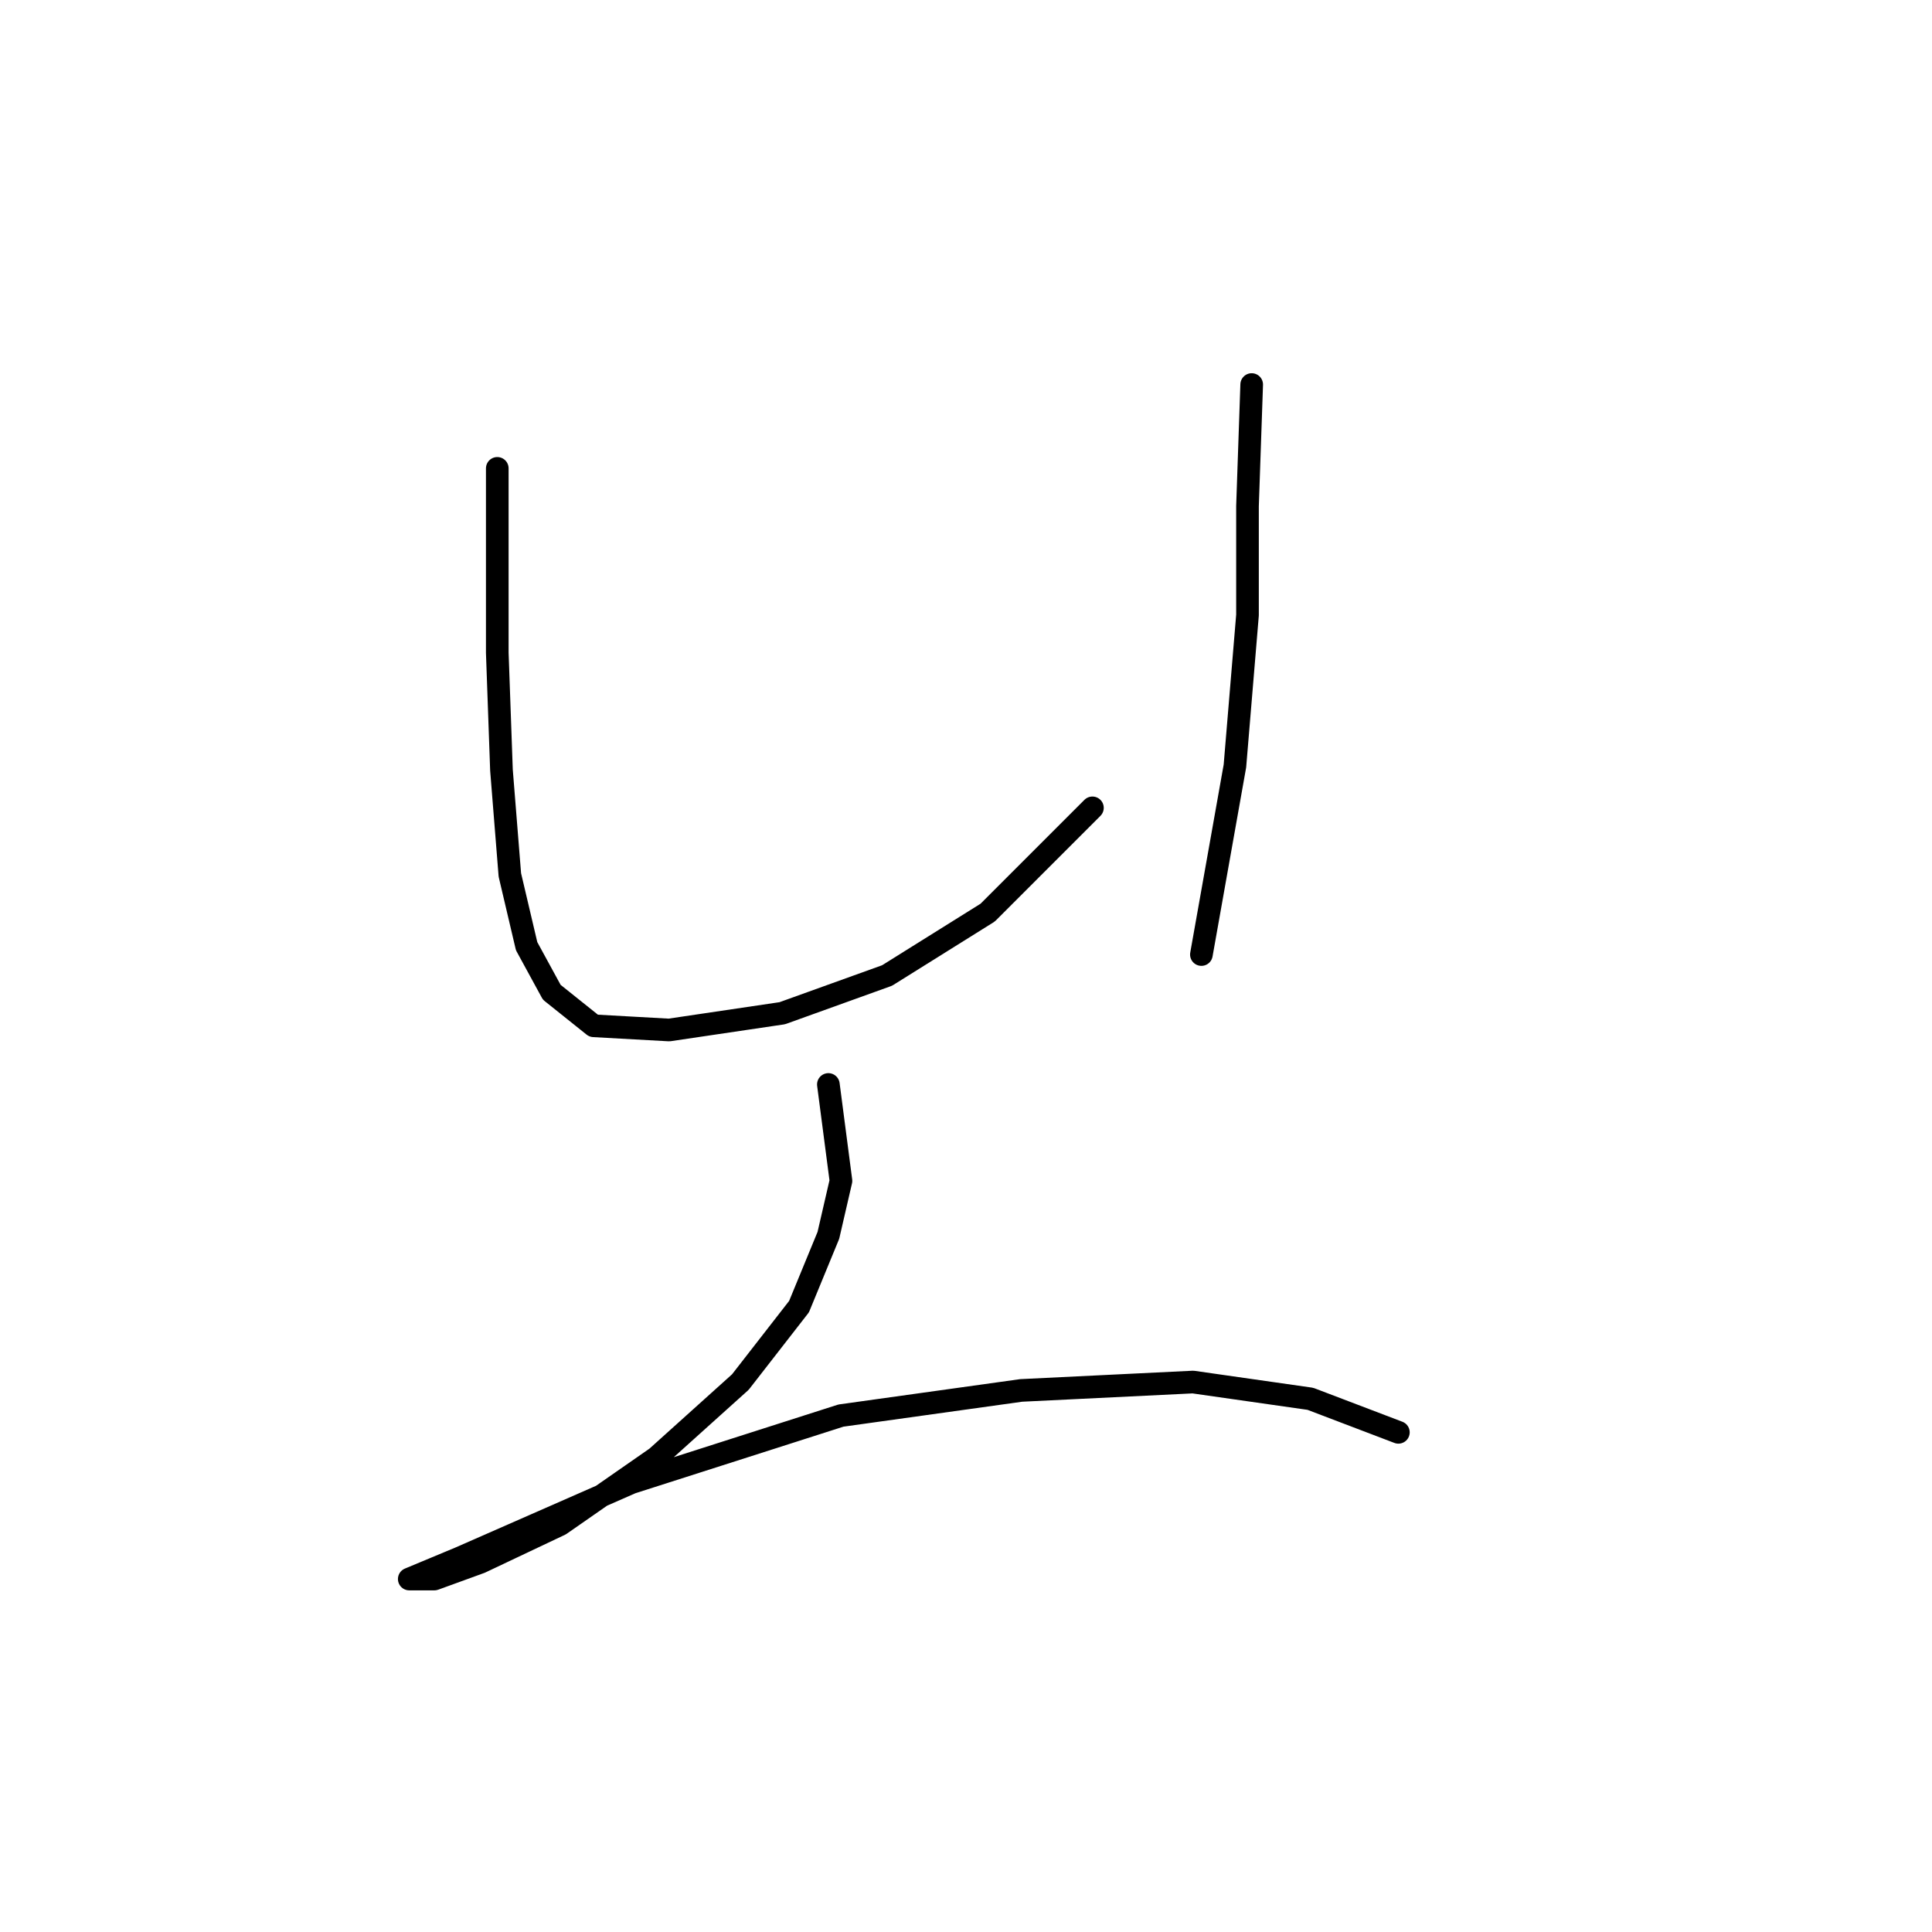 <?xml version="1.0" standalone="no"?>
    <svg width="256" height="256" xmlns="http://www.w3.org/2000/svg" version="1.1">
    <polyline stroke="black" stroke-width="3" stroke-linecap="round" fill="transparent" stroke-linejoin="round" points="65.892 62.061 65.892 71.502 65.892 86.497 66.447 102.047 67.558 115.931 69.779 125.372 73.111 131.48 78.665 135.923 88.661 136.479 103.656 134.257 117.539 129.259 130.868 120.929 144.752 107.045 144.752 107.045 " />
        <polyline stroke="black" stroke-width="3" stroke-linecap="round" fill="transparent" stroke-linejoin="round" points="165.855 50.954 165.3 67.06 165.3 81.499 163.634 101.491 159.191 126.482 159.191 126.482 " />
        <polyline stroke="black" stroke-width="3" stroke-linecap="round" fill="transparent" stroke-linejoin="round" points="109.764 143.698 111.431 156.471 109.764 163.691 105.877 173.132 98.102 183.128 86.995 193.125 74.222 202.01 63.67 207.008 57.561 209.23 54.229 209.23 54.229 209.23 60.893 206.453 83.663 196.457 111.431 187.571 135.311 184.239 158.08 183.128 173.63 185.35 185.292 189.792 185.292 189.792 " />
        </svg>